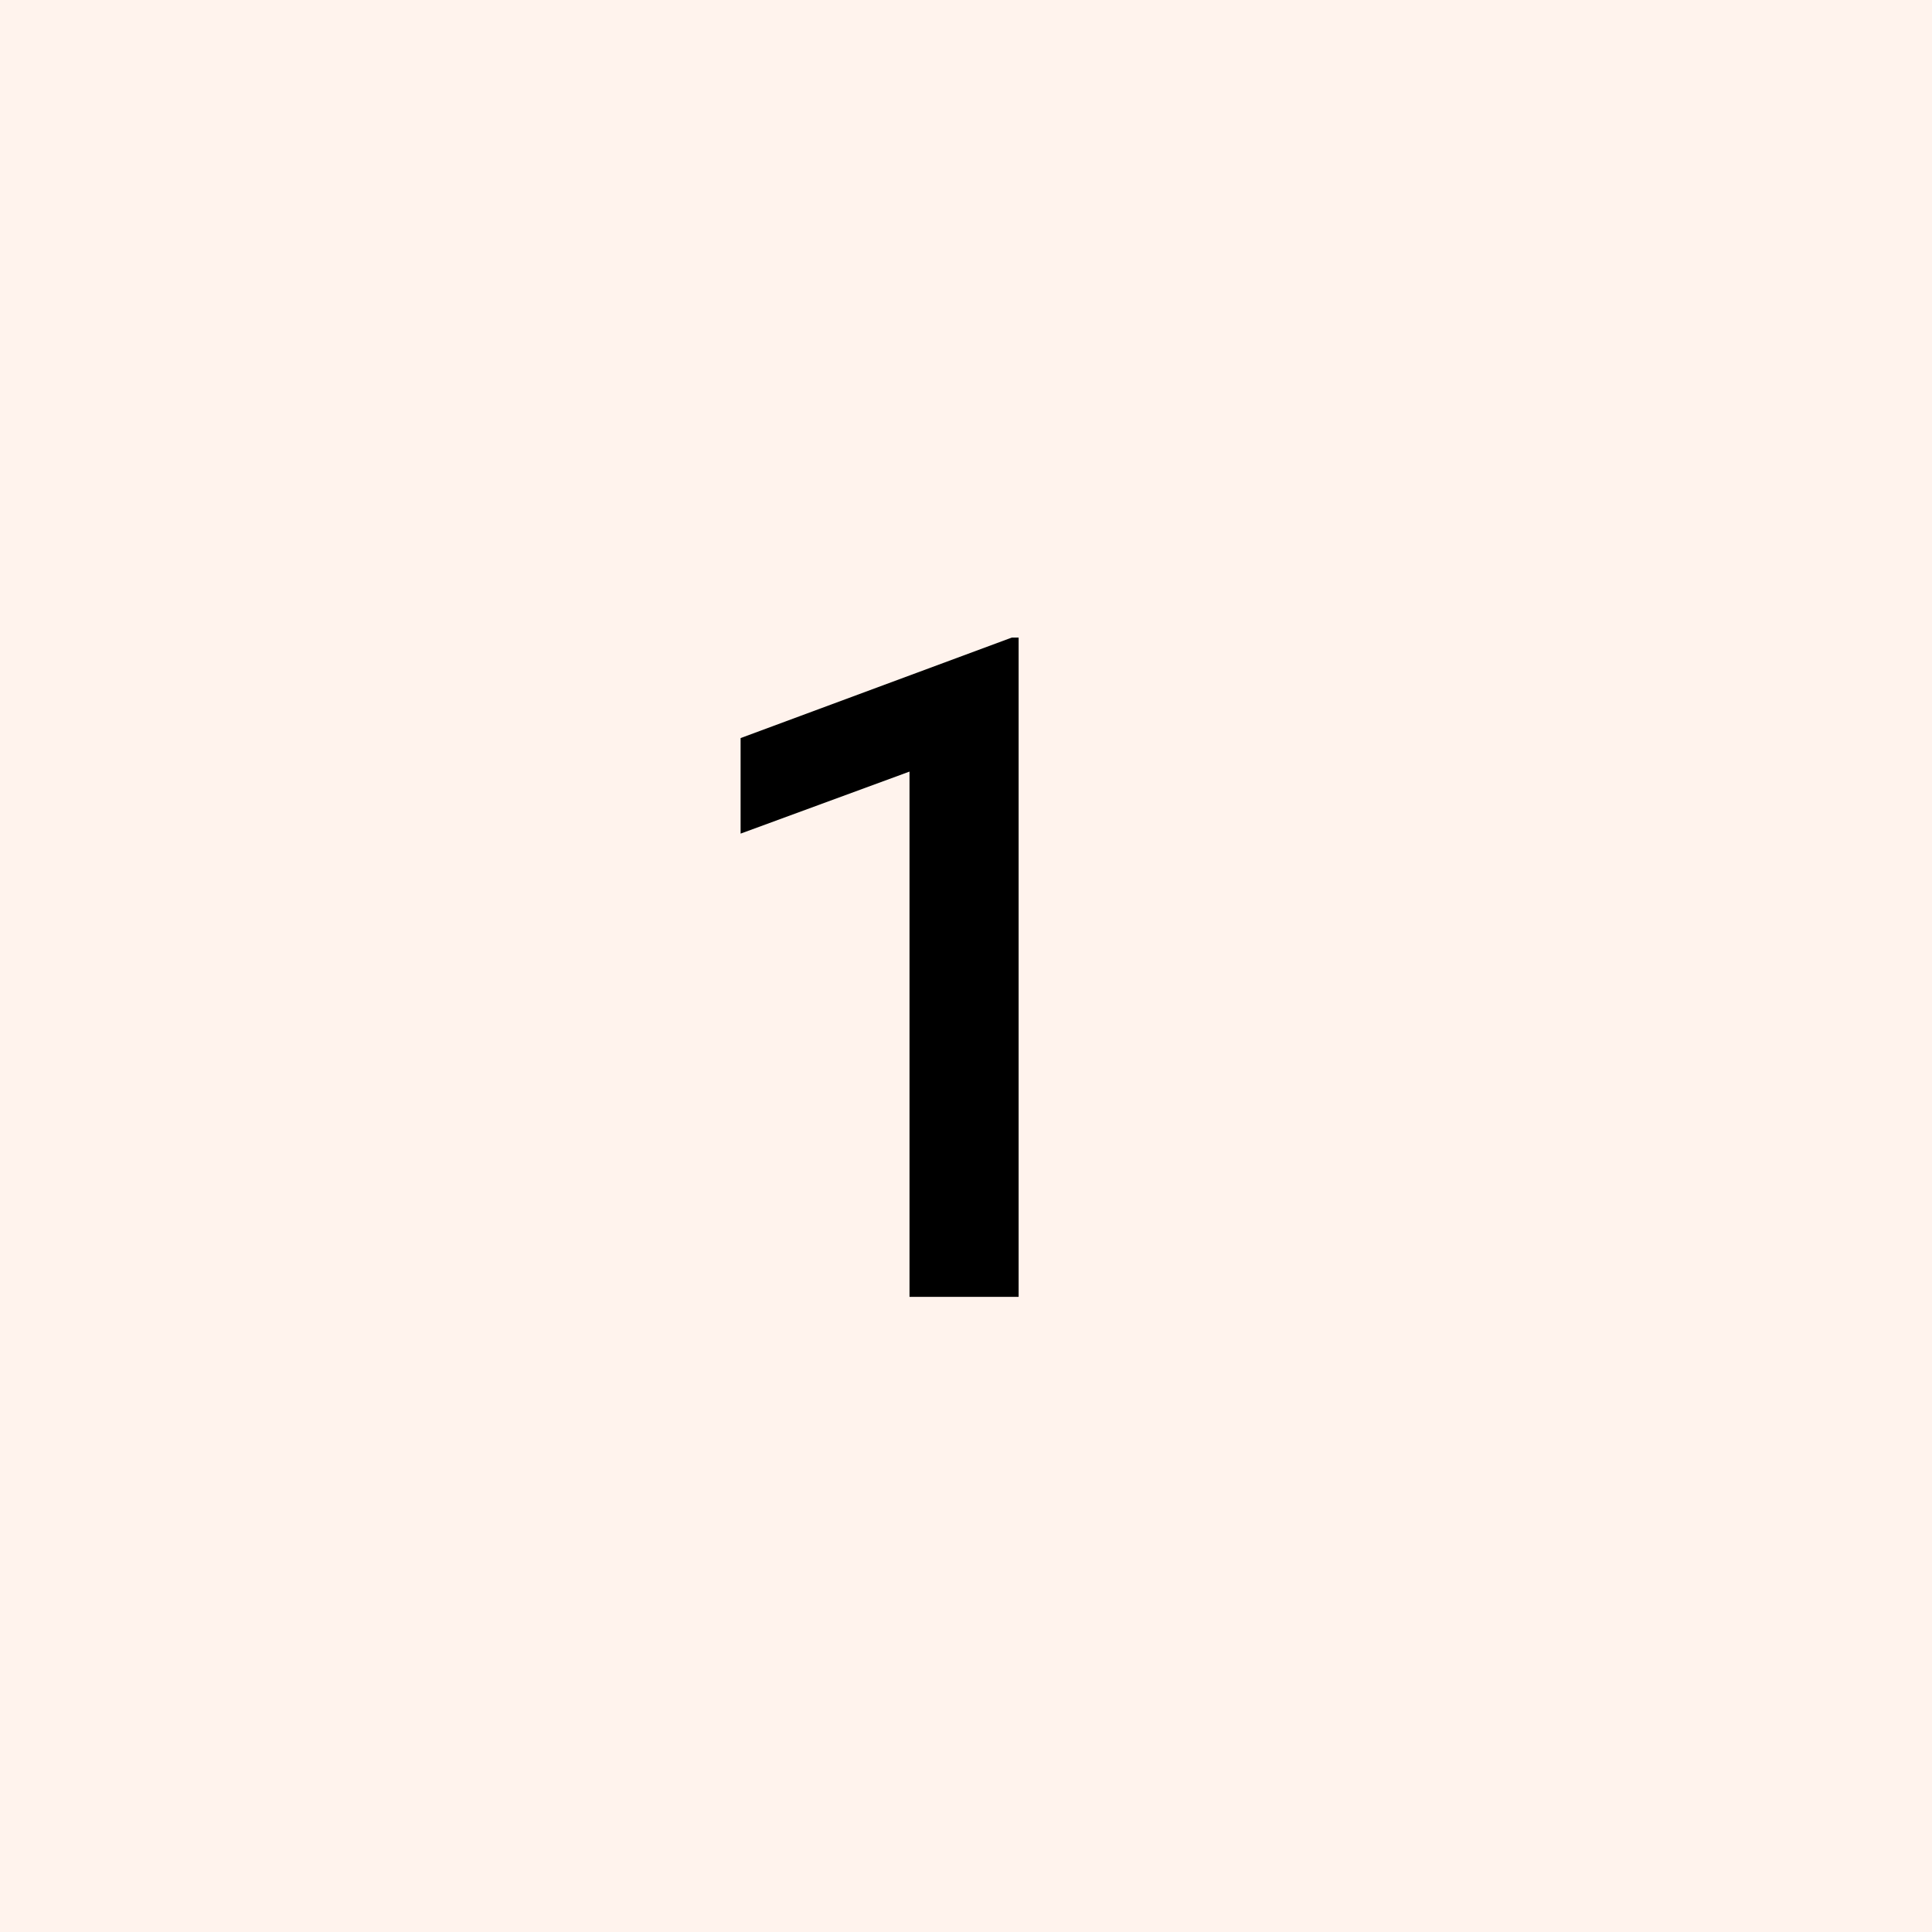 <svg width="300" height="300" viewBox="0 0 300 300" fill="none" xmlns="http://www.w3.org/2000/svg">
<rect width="300" height="300" fill="#FFF3ED"/>
<path d="M158.172 201.375V99H157.117L115 114.609V129.445L141.227 119.812V201.375H158.172Z" fill="black"/>
</svg>
